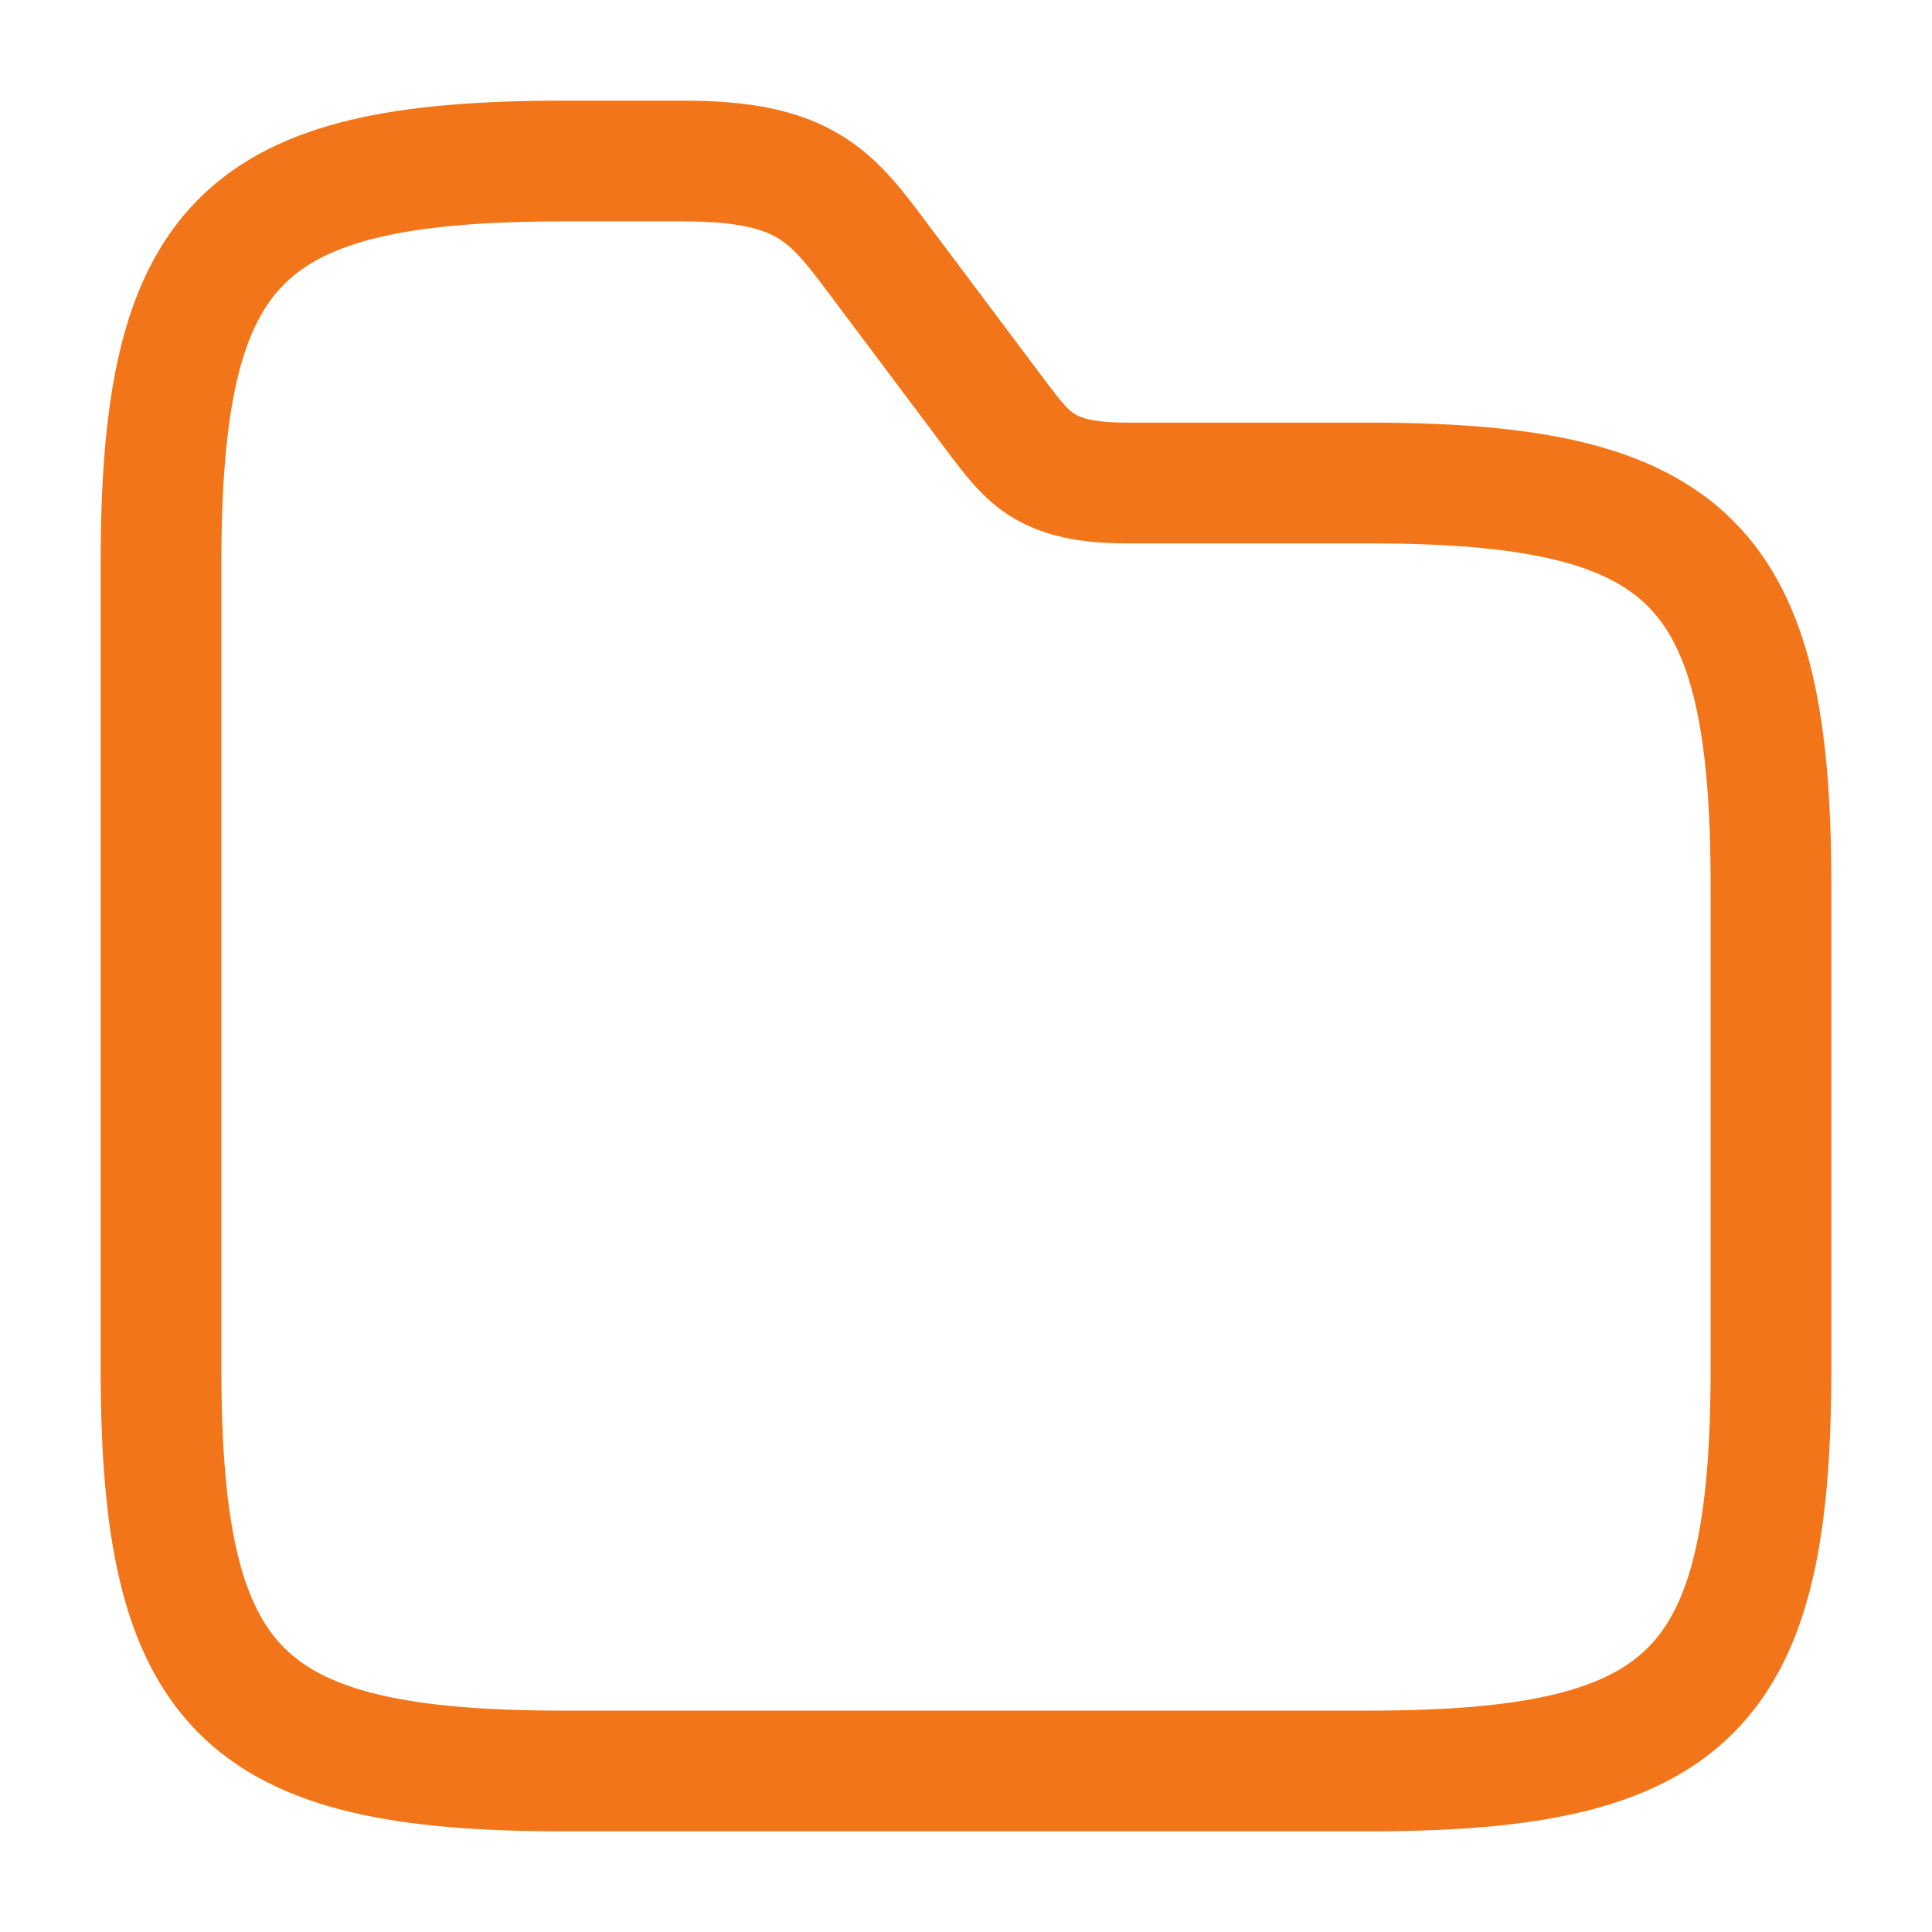 <svg width="32" height="32" viewBox="0 0 32 32" fill="none" xmlns="http://www.w3.org/2000/svg">
<path d="M29.333 14.666V22.666C29.333 28 28 29.333 22.667 29.333H9.333C4 29.333 2.667 28 2.667 22.666V9.333C2.667 4 4 2.667 9.333 2.667H11.333C13.333 2.667 13.773 3.253 14.533 4.266L16.533 6.933C17.04 7.6 17.333 8 18.667 8H22.667C28 8 29.333 9.333 29.333 14.666Z" stroke="#F27619" stroke-width="2" stroke-miterlimit="10"/>
</svg>

